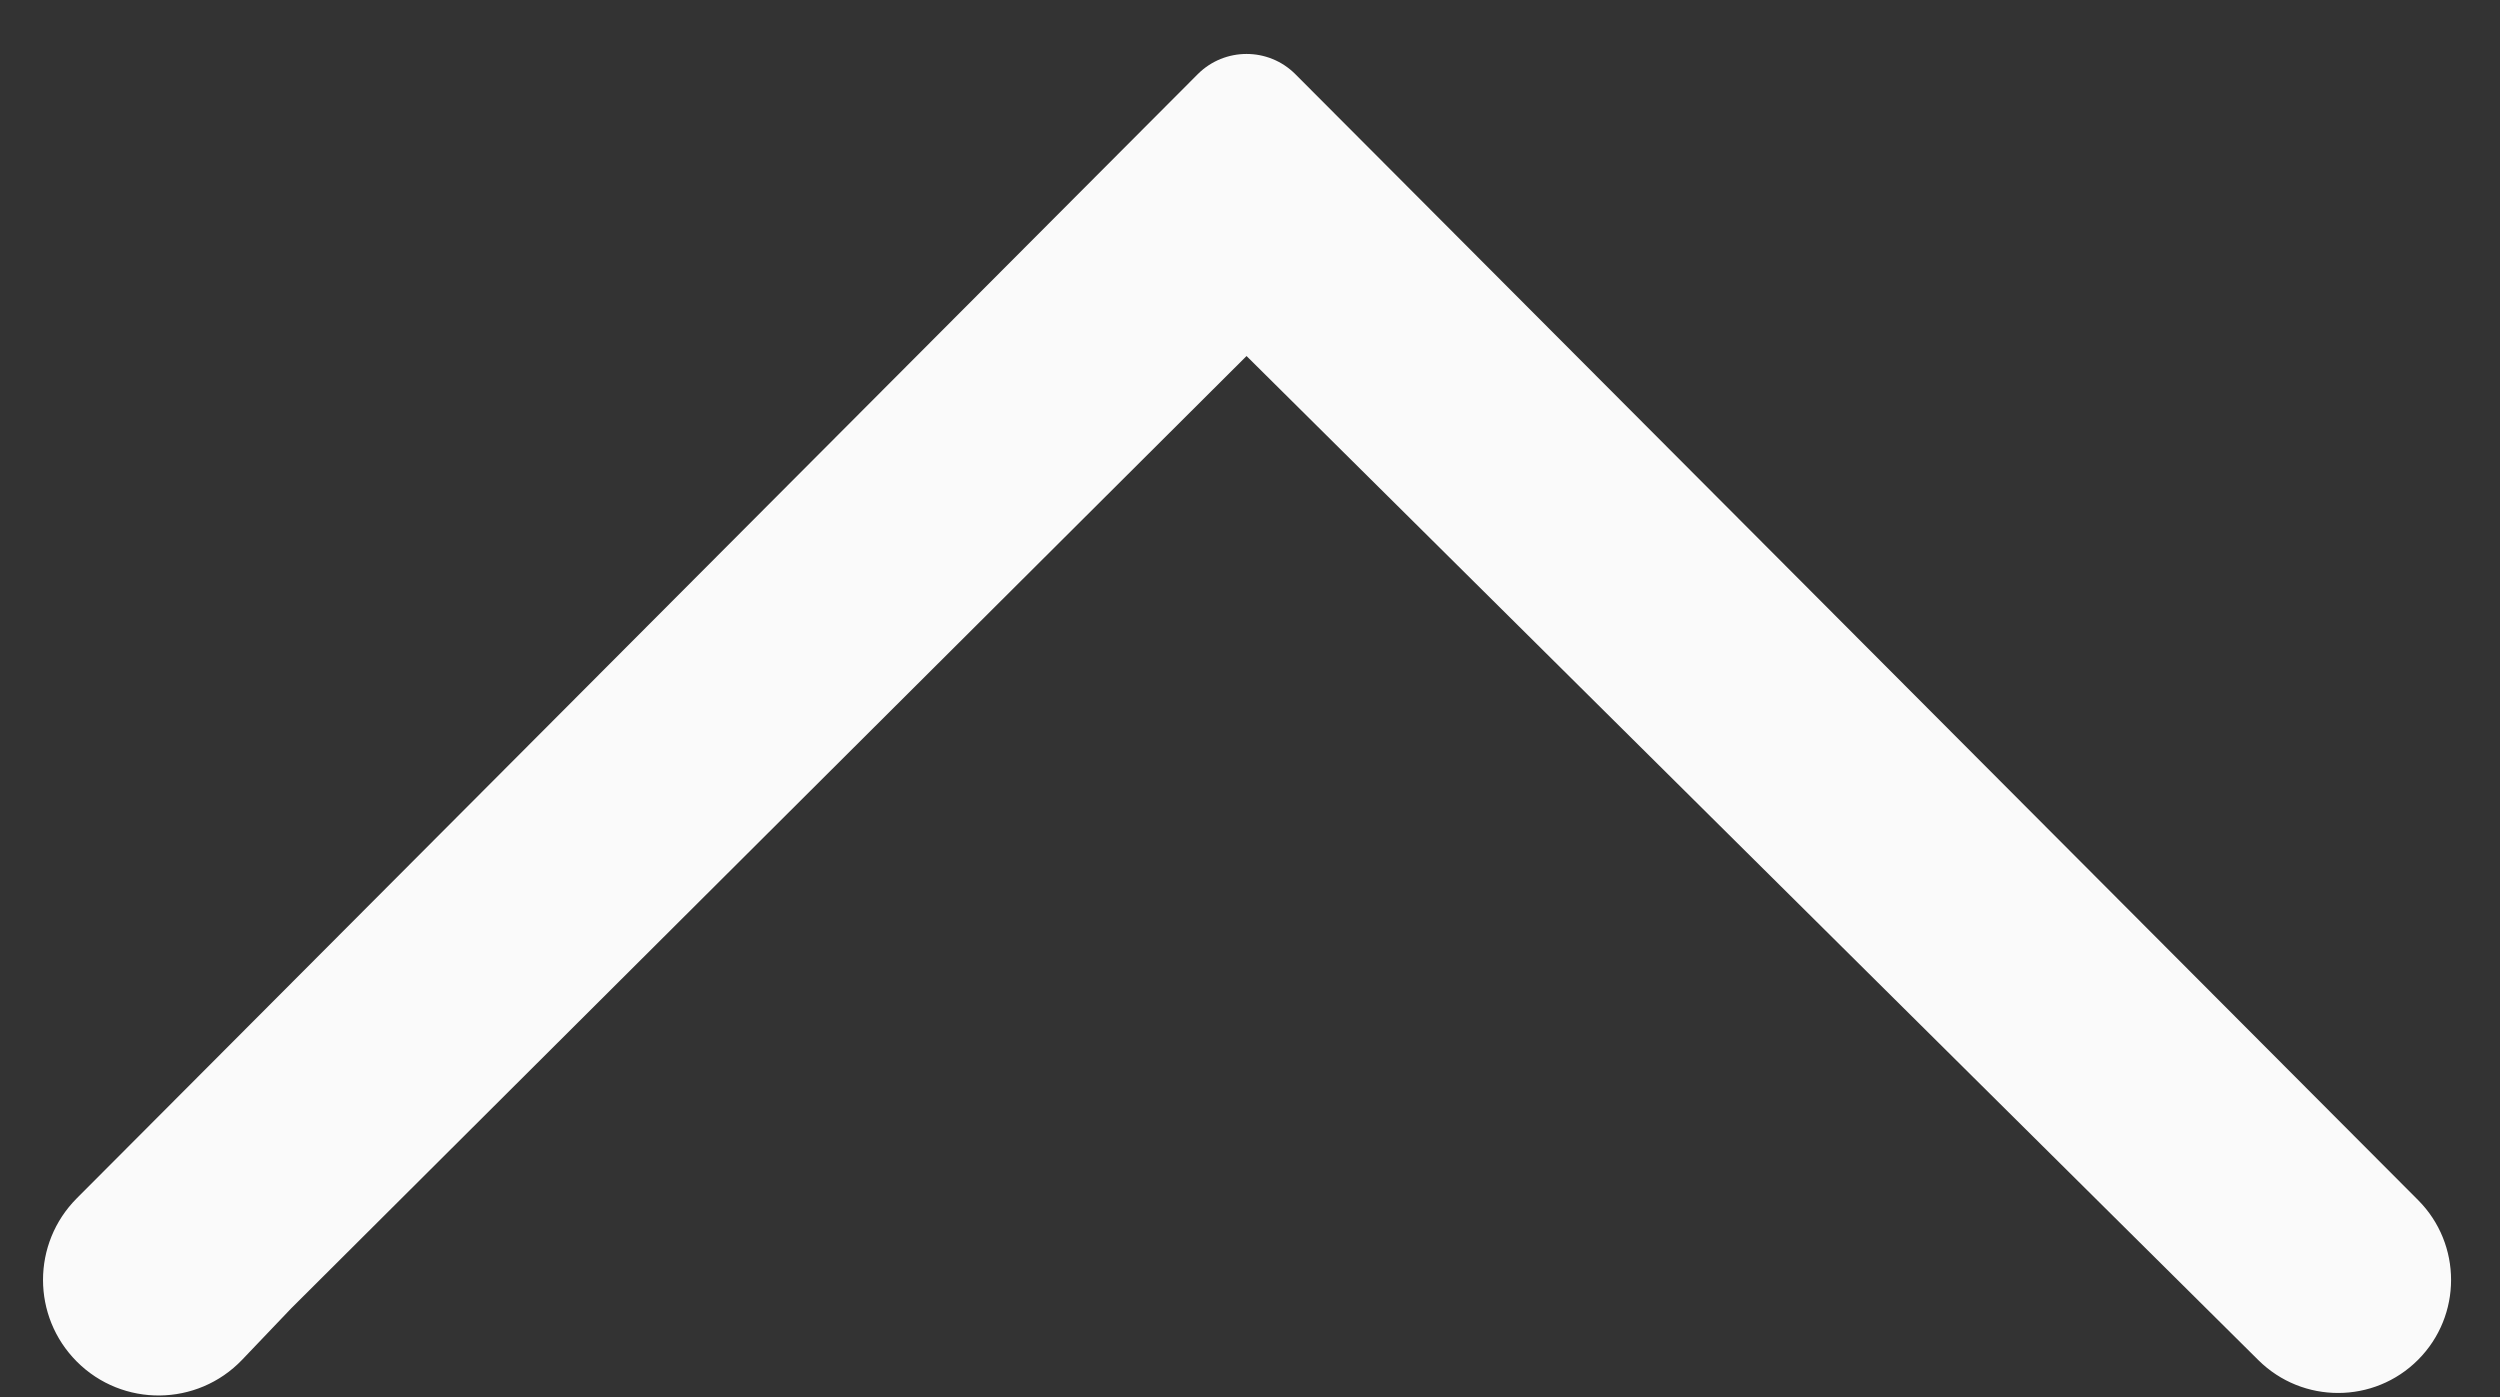 <svg width="34" height="19" viewBox="0 0 34 19" fill="none" xmlns="http://www.w3.org/2000/svg">
<rect x="0" y="0" width="34" height="19" fill="#333333" stroke="none"/>
<path id="Vector 1" d="M16.953 4.842L3.959 17.795L3.293 18.493C2.683 19.131 1.667 19.142 1.044 18.517C0.432 17.903 0.432 16.911 1.044 16.297L16.289 1.009C16.656 0.642 17.251 0.642 17.617 1.009L32.886 16.321C33.484 16.921 33.484 17.893 32.886 18.493C32.288 19.093 31.316 19.095 30.714 18.498L16.953 4.842Z" fill="#FAFAFA"/>
</svg>
